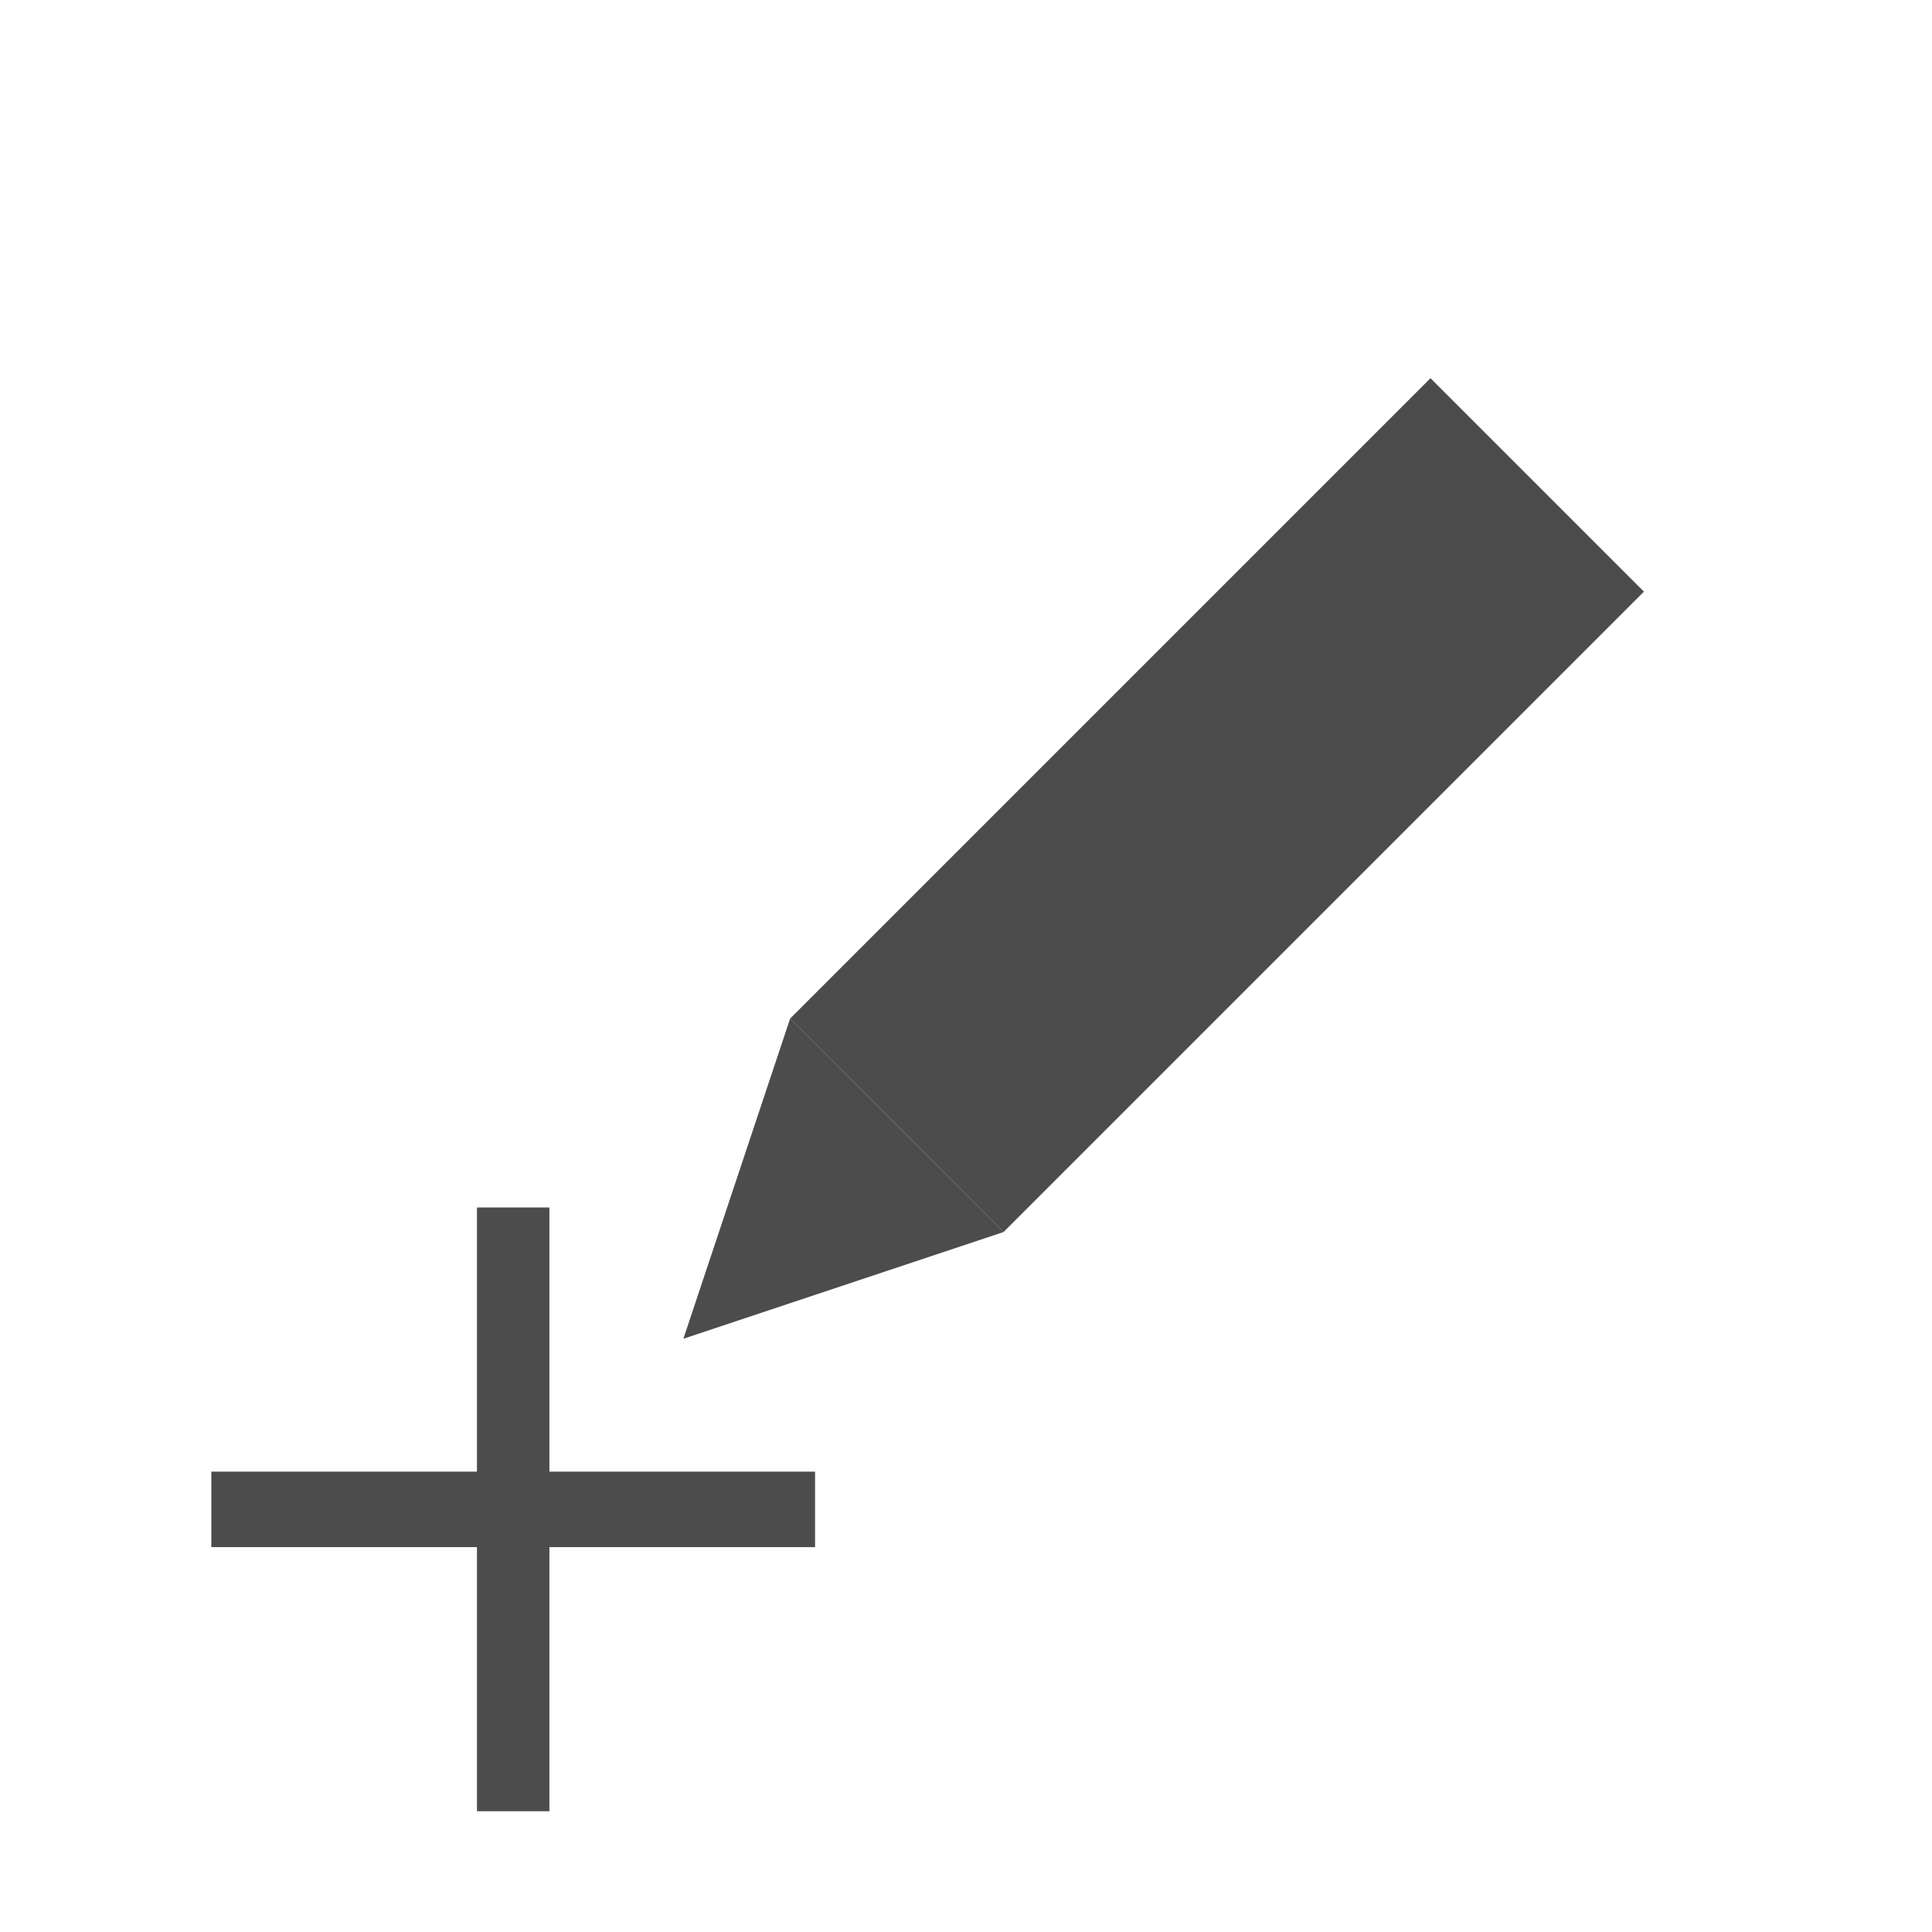 <?xml version="1.0" encoding="UTF-8" standalone="no"?>
<!DOCTYPE svg PUBLIC "-//W3C//DTD SVG 1.1//EN" "http://www.w3.org/Graphics/SVG/1.1/DTD/svg11.dtd">
<svg version="1.1" xmlns="http://www.w3.org/2000/svg" xmlns:xlink="http://www.w3.org/1999/xlink" preserveAspectRatio="xMidYMid meet" viewBox="0 0 640 640" width="640" height="640"><defs><path d="M473.87 125.28L544.58 195.99L332.45 408.12L261.74 337.41L473.87 125.28Z" id="b4SCOKAMod"></path><path d="M279.42 425.8L332.45 408.12L297.09 372.77L261.74 337.41L244.06 390.44L226.38 443.48L279.42 425.8Z" id="a6PD8ZgFi"></path><path d="M270 500L70 500" id="b1piFnXj2I"></path><path d="M170 600L170 400" id="buIwasPbb"></path></defs><g><g><g><g><use xlink:href="#b4SCOKAMod" opacity="1" fill="#4c4c4c" fill-opacity="1"></use></g><g><use xlink:href="#a6PD8ZgFi" opacity="1" fill="#4c4c4c" fill-opacity="1"></use></g></g><g><g><use xlink:href="#b1piFnXj2I" opacity="1" fill-opacity="0" stroke="#4c4c4c" stroke-width="25" stroke-opacity="1"></use></g></g><g><g><use xlink:href="#buIwasPbb" opacity="1" fill-opacity="0" stroke="#4c4c4c" stroke-width="24" stroke-opacity="1"></use></g></g></g></g></svg>